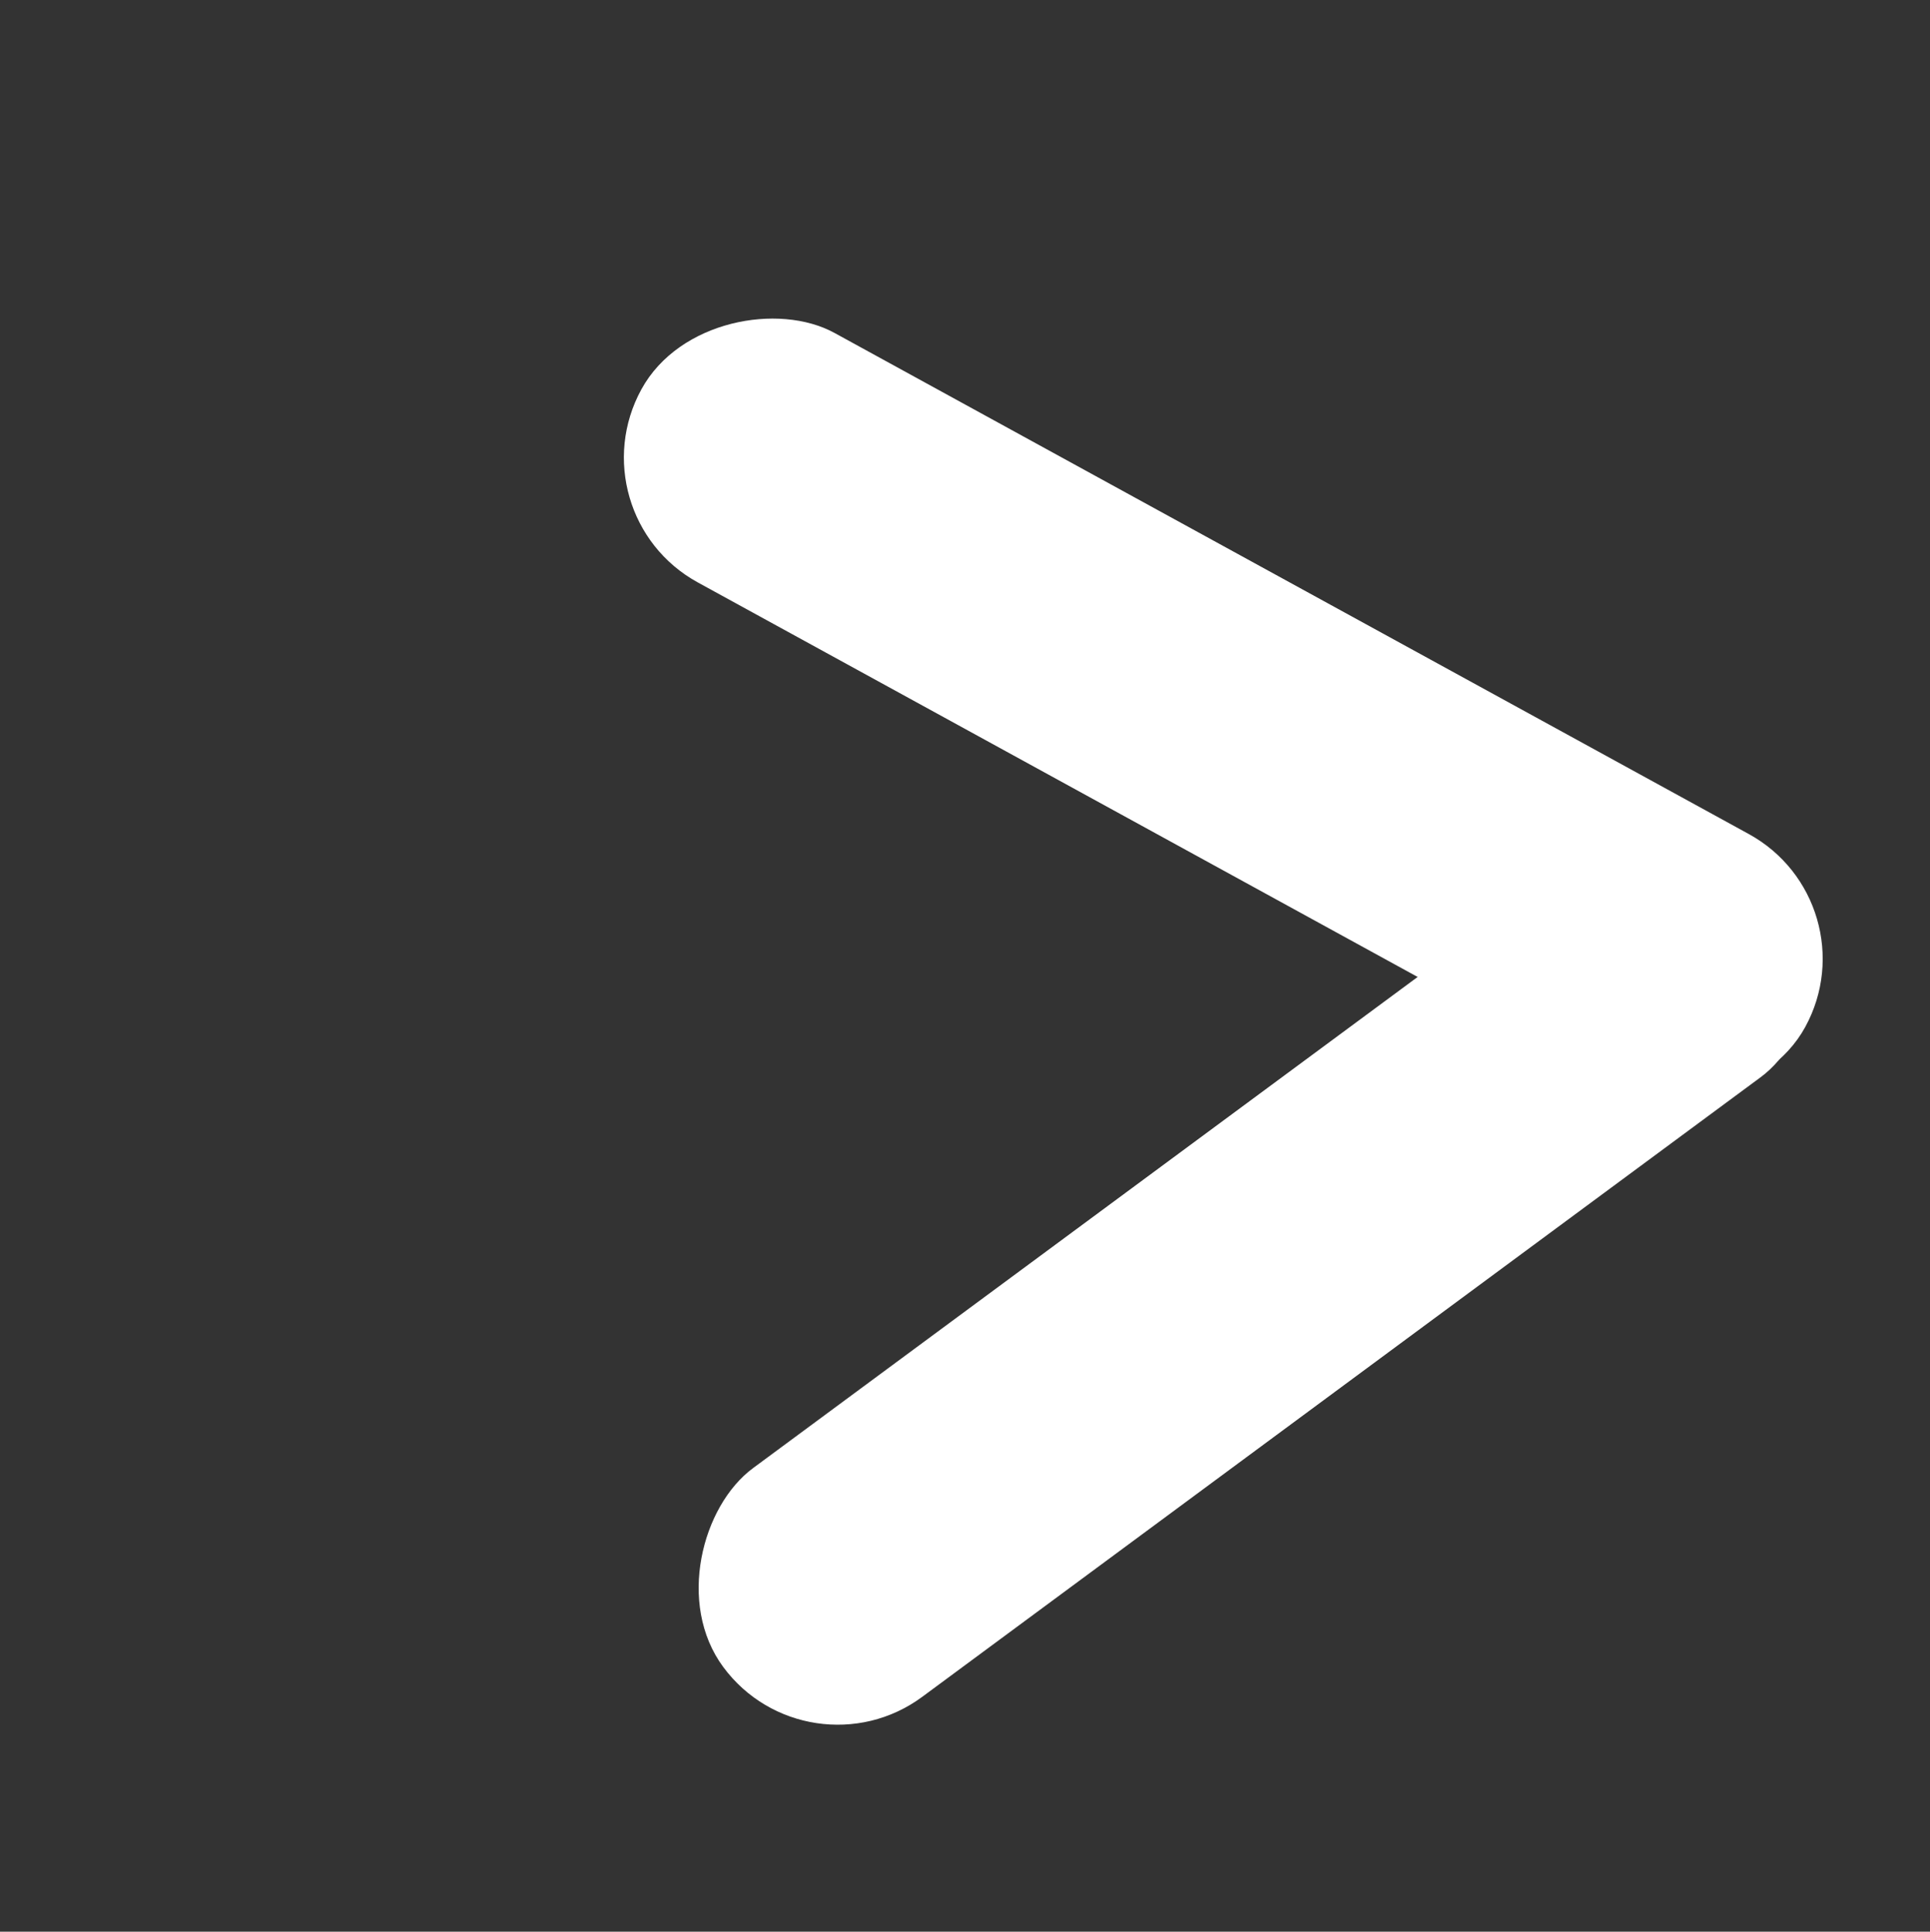 <svg width="970" height="971" viewBox="0 0 970 971" fill="none" xmlns="http://www.w3.org/2000/svg">
<rect x="0" y="0" width="970" height="971" fill="#333333" stroke="none"/>
<rect x="288" y="258.396" width="143" height="667" rx="71.5" transform="rotate(-61.27 288 258.396)" fill="white"/>
<rect x="405.999" y="895.458" width="143" height="667" rx="71.5" transform="rotate(-126.47 405.999 895.458)" fill="white"/>
</svg>
